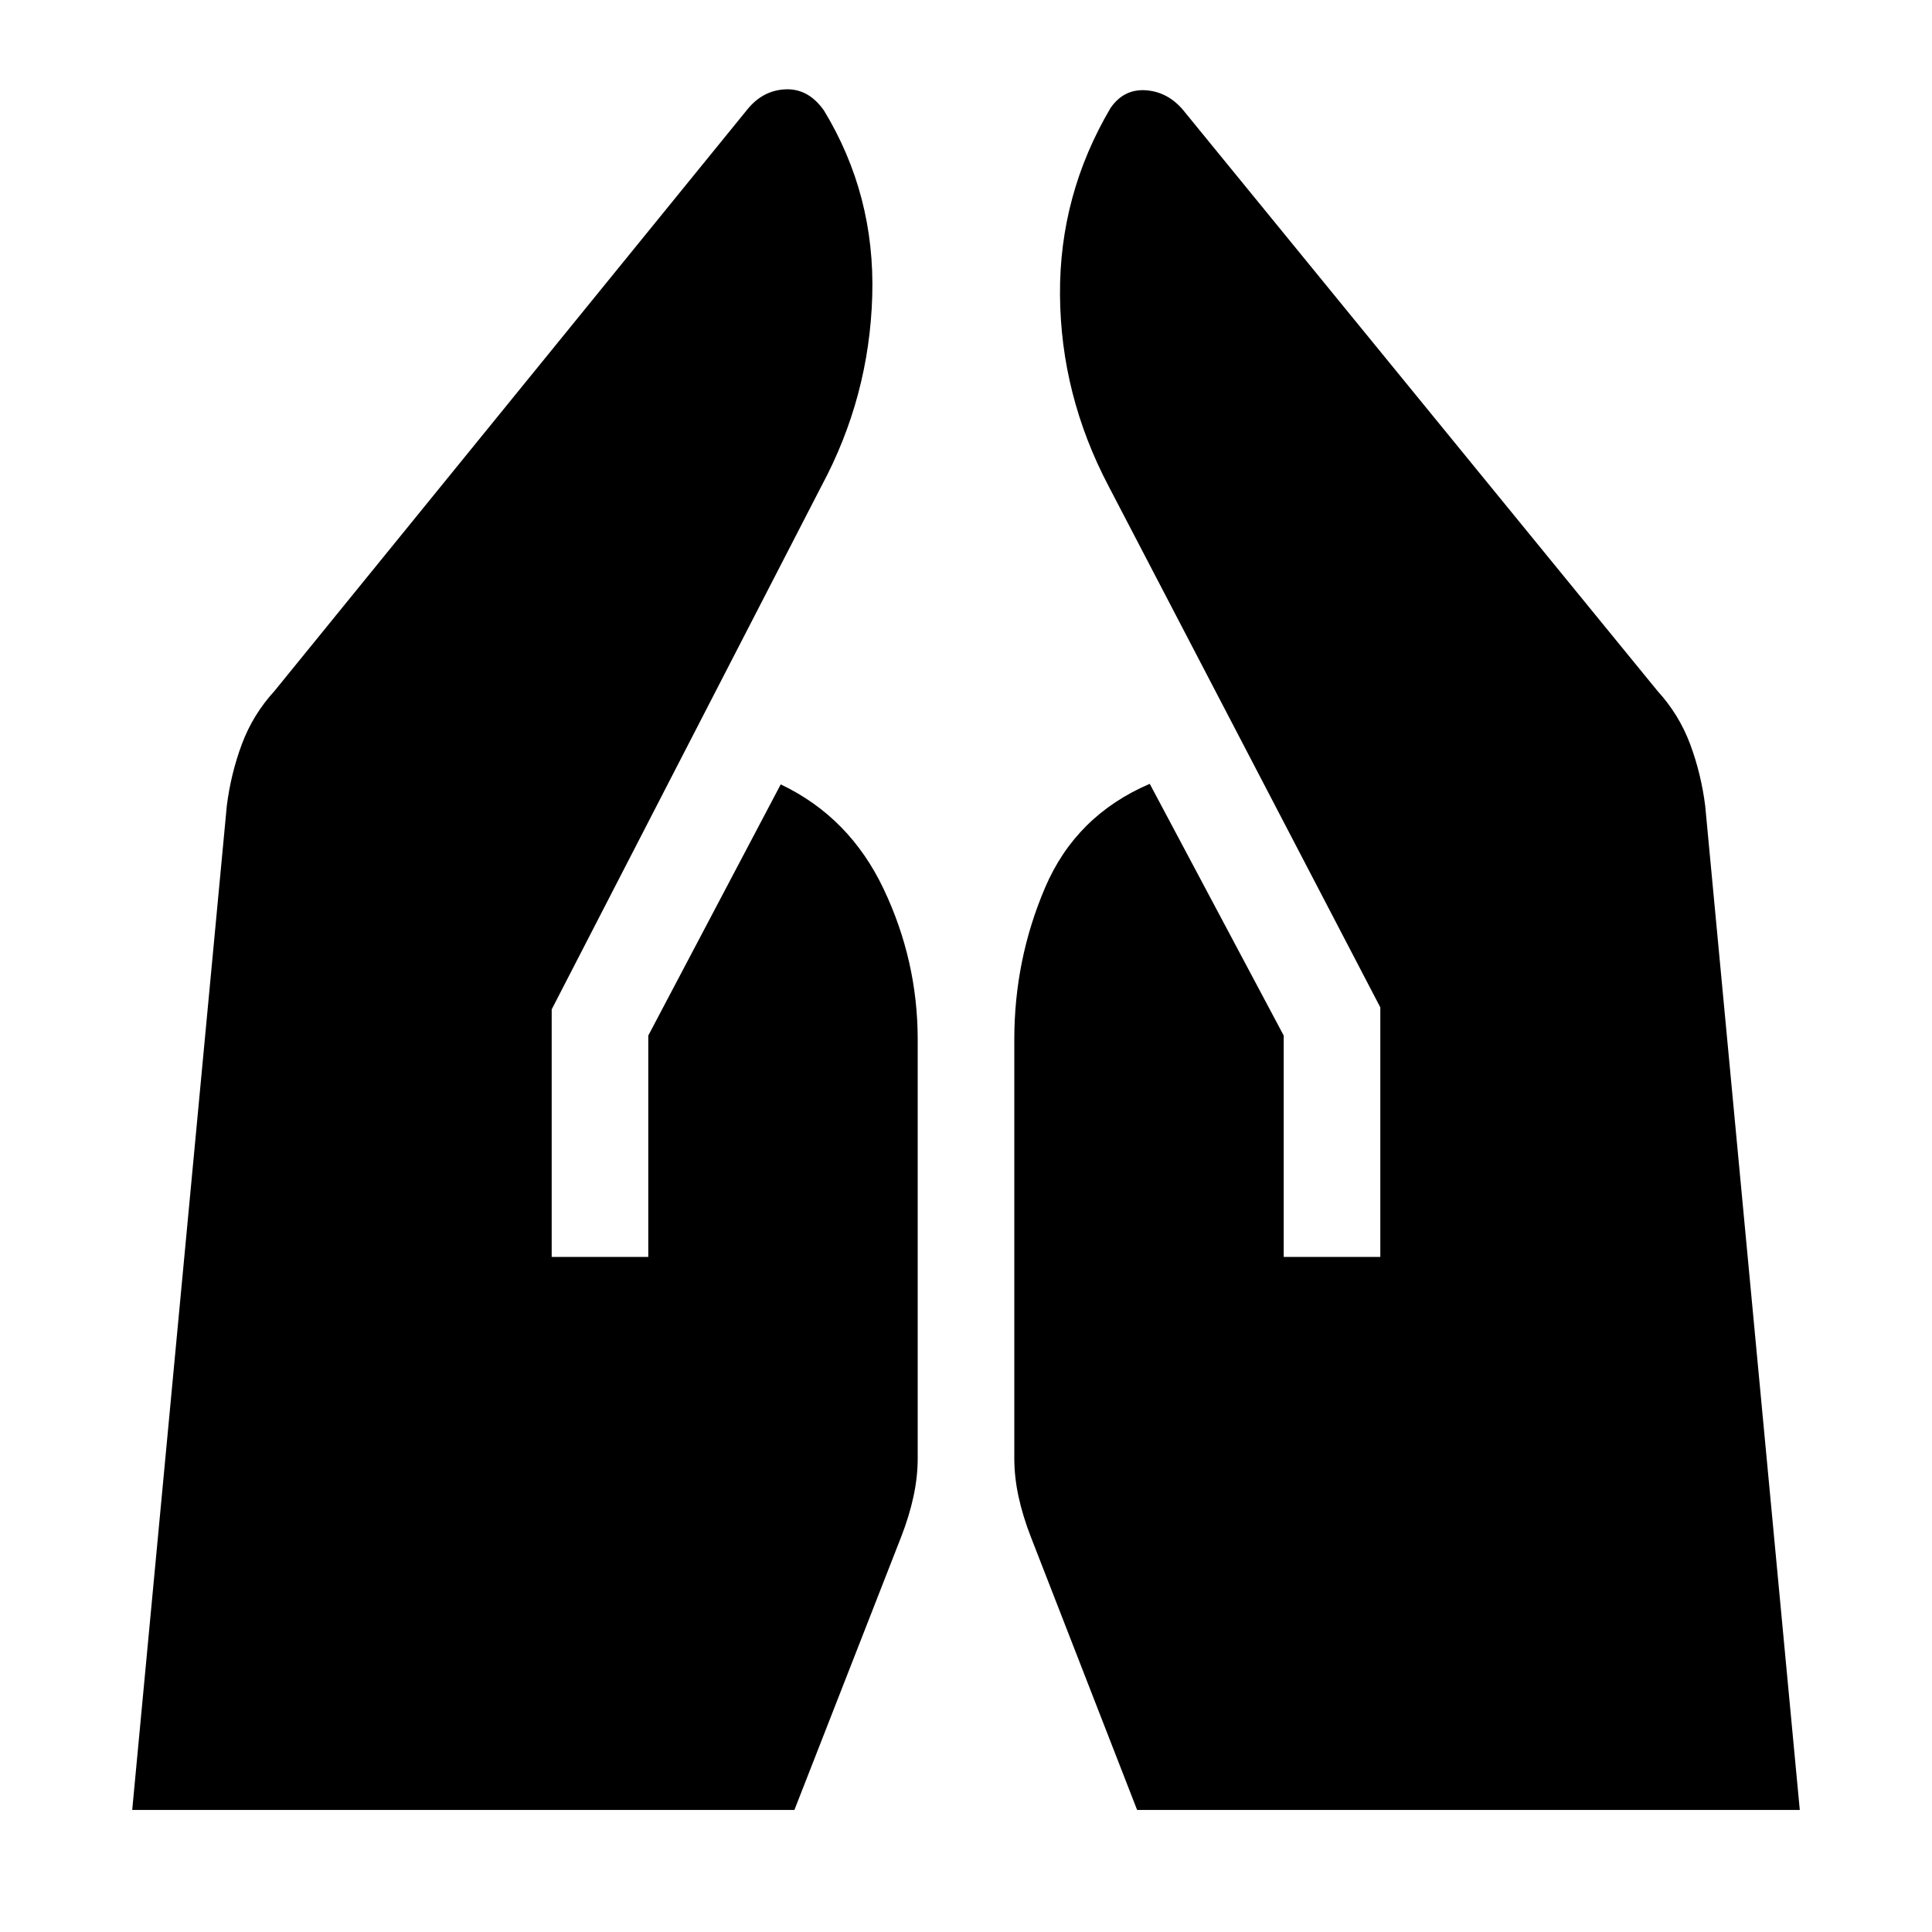 <svg xmlns="http://www.w3.org/2000/svg" height="20" viewBox="0 -960 960 960" width="20"><path d="M637.87-335.435v-110l-66.566-125.087q-36.674 15.718-51.989 51.533Q504-483.174 504-443.5v208.022q0 9.435 2.098 19.108 2.098 9.674 6.054 19.87l52.87 135.848h329.282l-47-498.913q-2-15.957-7.478-30.652-5.478-14.696-16.196-26.413L588.87-904.109q-7.761-10-19.022-11t-18.022 8.761q-25.478 43.196-25.119 92.891.358 49.696 24.076 94.892l135.087 259.13v124h-48Zm-363.74 0v-123l134.087-260.13q23.718-44.196 25.196-94.392 1.478-50.195-24-92.152-7.761-11-19.141-10.5-11.381.5-19.142 10.261L136.37-616.63q-10.718 11.717-16.196 26.413-5.478 14.695-7.478 30.652l-47 498.913h329.043L447.848-196.5q3.956-10.196 6.054-19.87Q456-226.043 456-235.478V-443.5q0-39.152-16.957-74.826-16.956-35.674-51.108-51.913L322.13-445.435v110h-48Z"/></svg>